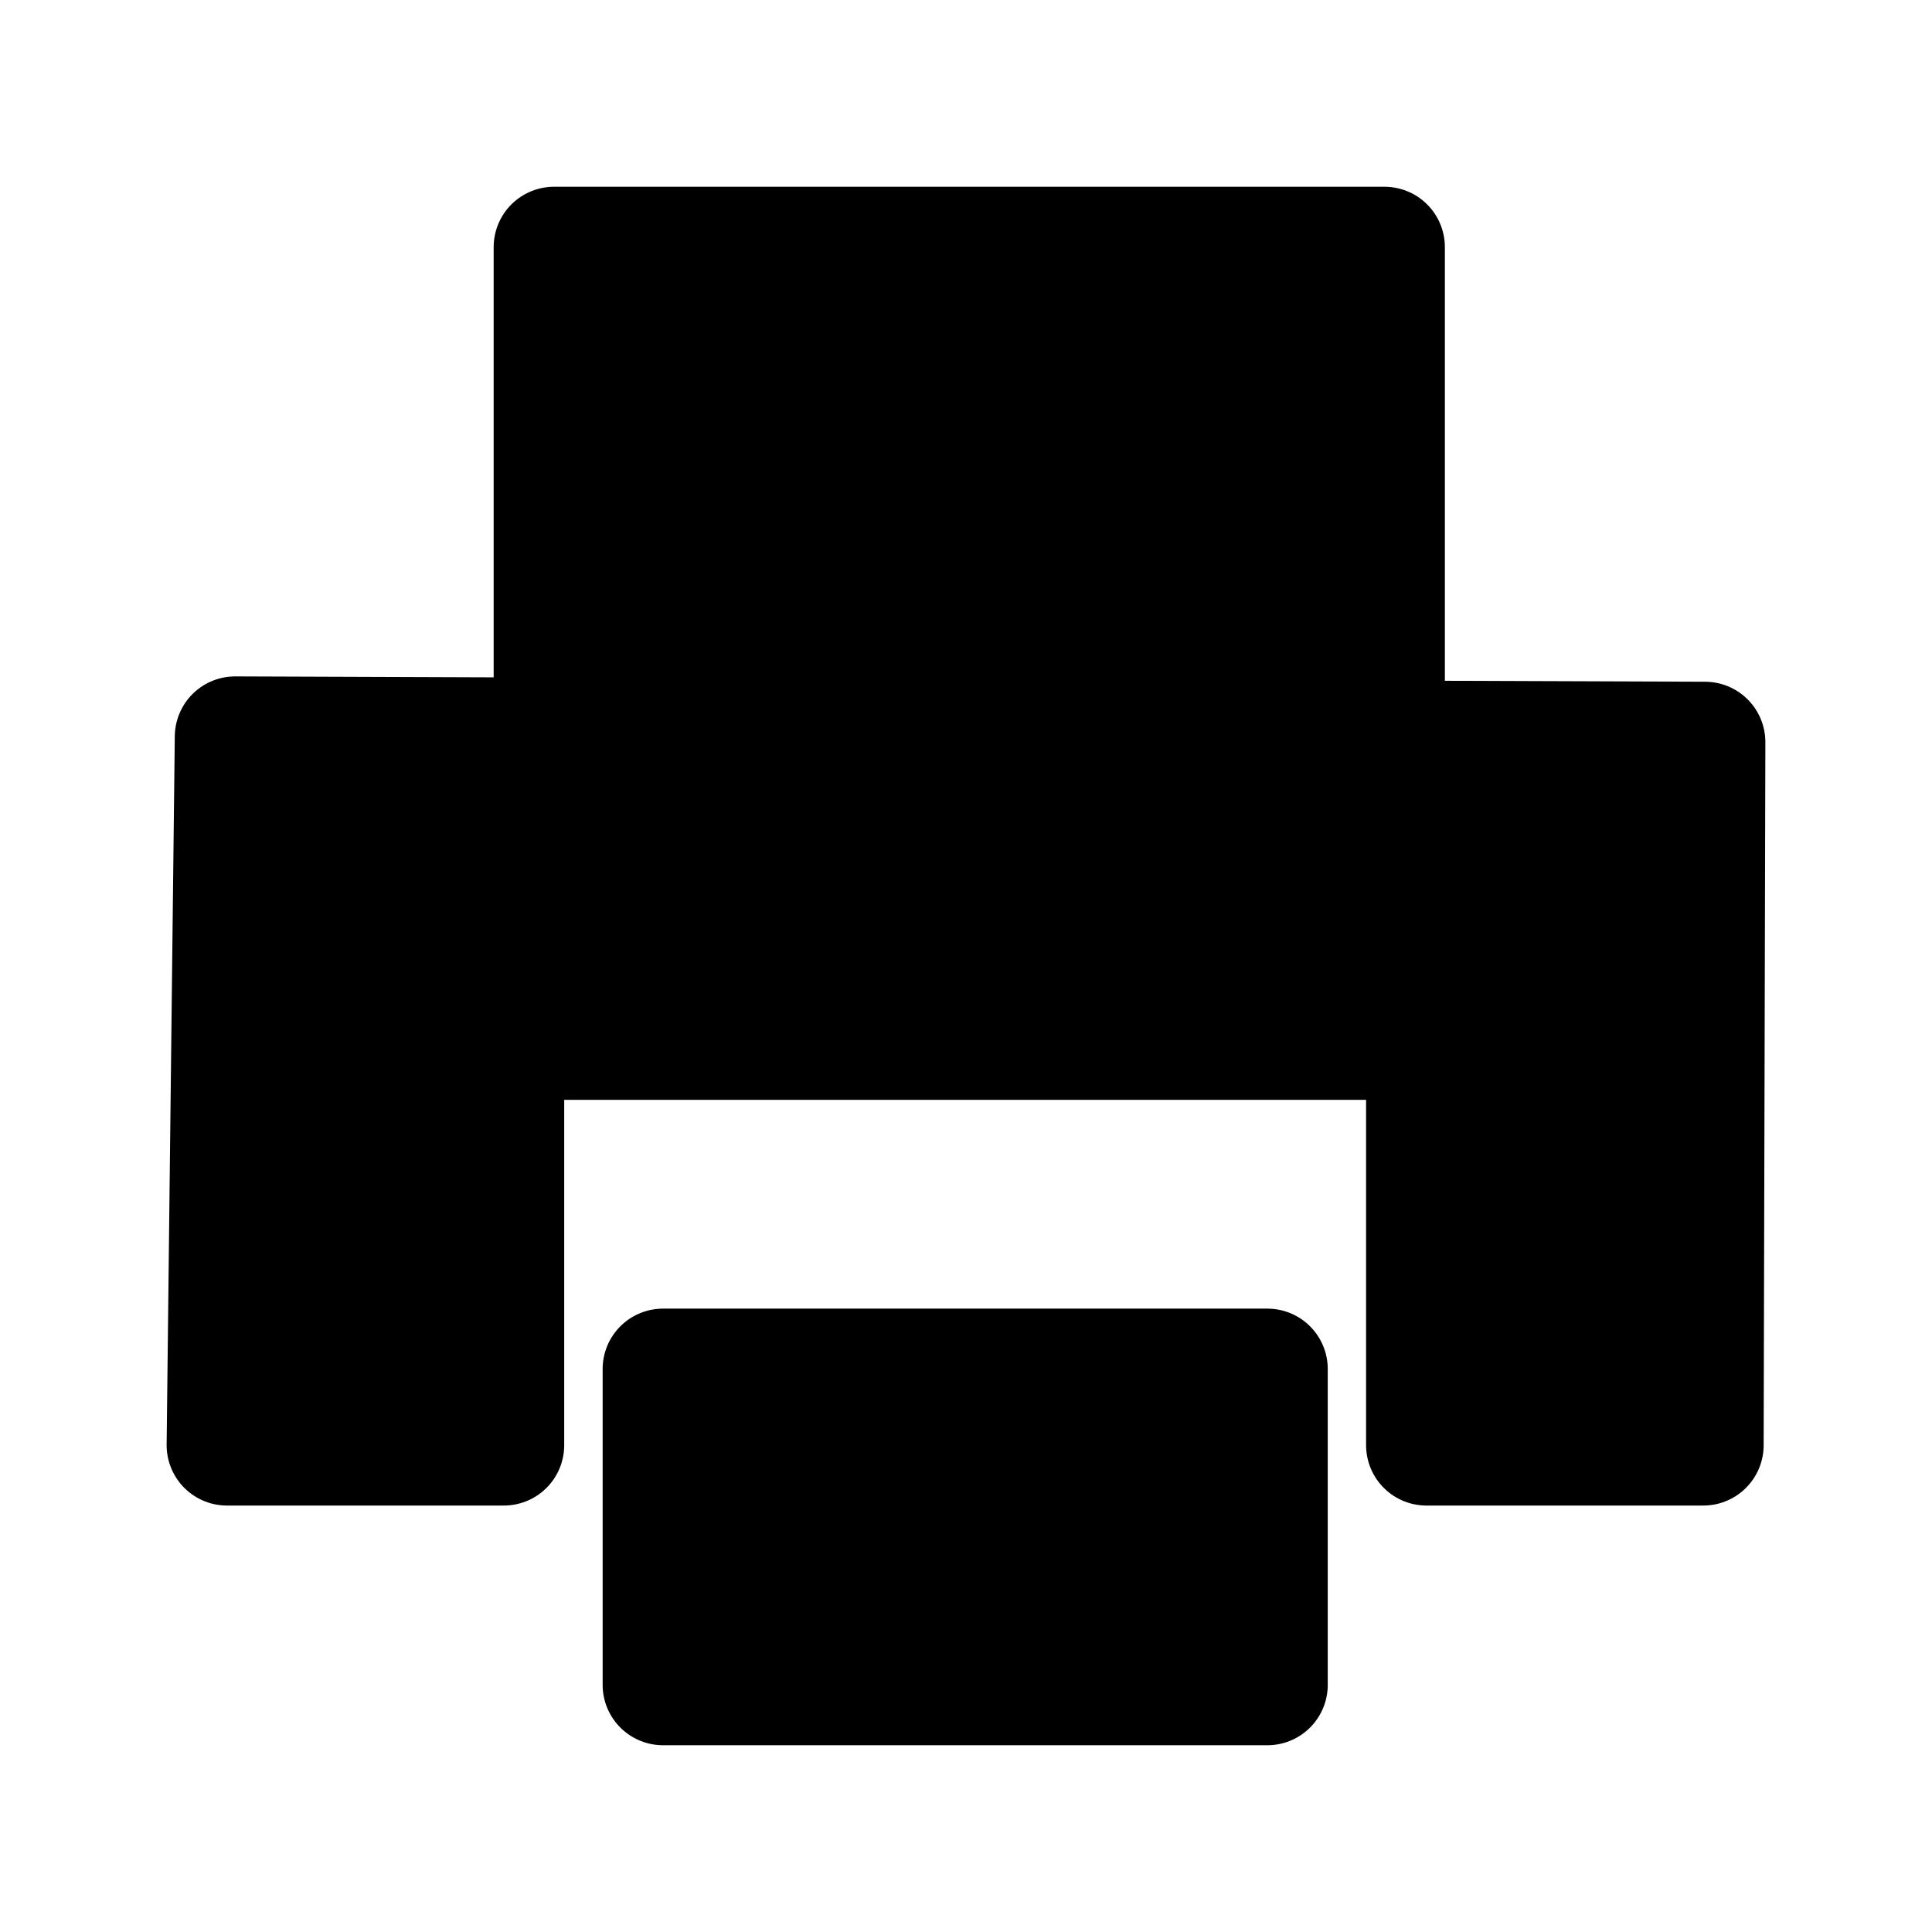 <svg id="vector" xmlns="http://www.w3.org/2000/svg" width="192" height="192" viewBox="0 0 192 192"><path fill="#00000000" d="M22.56,143.62L50.07,143.62L50.07,103.3l91.69,0l0,40.32l27.51,0L169.44,73.75 23.37,73.22 22.56,143.62" stroke-linejoin="round" stroke-width="12" stroke="#000000" stroke-linecap="round" id="path_0"/><path fill="#00000000" d="M55.06,24.56l82.53,0l0,47.89l-82.53,0z" stroke-linejoin="round" stroke-width="12" stroke="#000000" stroke-linecap="round" id="path_1"/><path fill="#00000000" d="M65.89,136.05l60.06,0l0,31.39l-60.06,0z" stroke-linejoin="round" stroke-width="12" stroke="#000000" stroke-linecap="round" id="path_2"/><path fill="#00000000" d="M152.85,90.19m-5,0a5,5 0,1 1,10 0a5,5 0,1 1,-10 0" stroke-linejoin="round" stroke-width="6" stroke="#000000" stroke-linecap="round" id="path_3"/></svg>